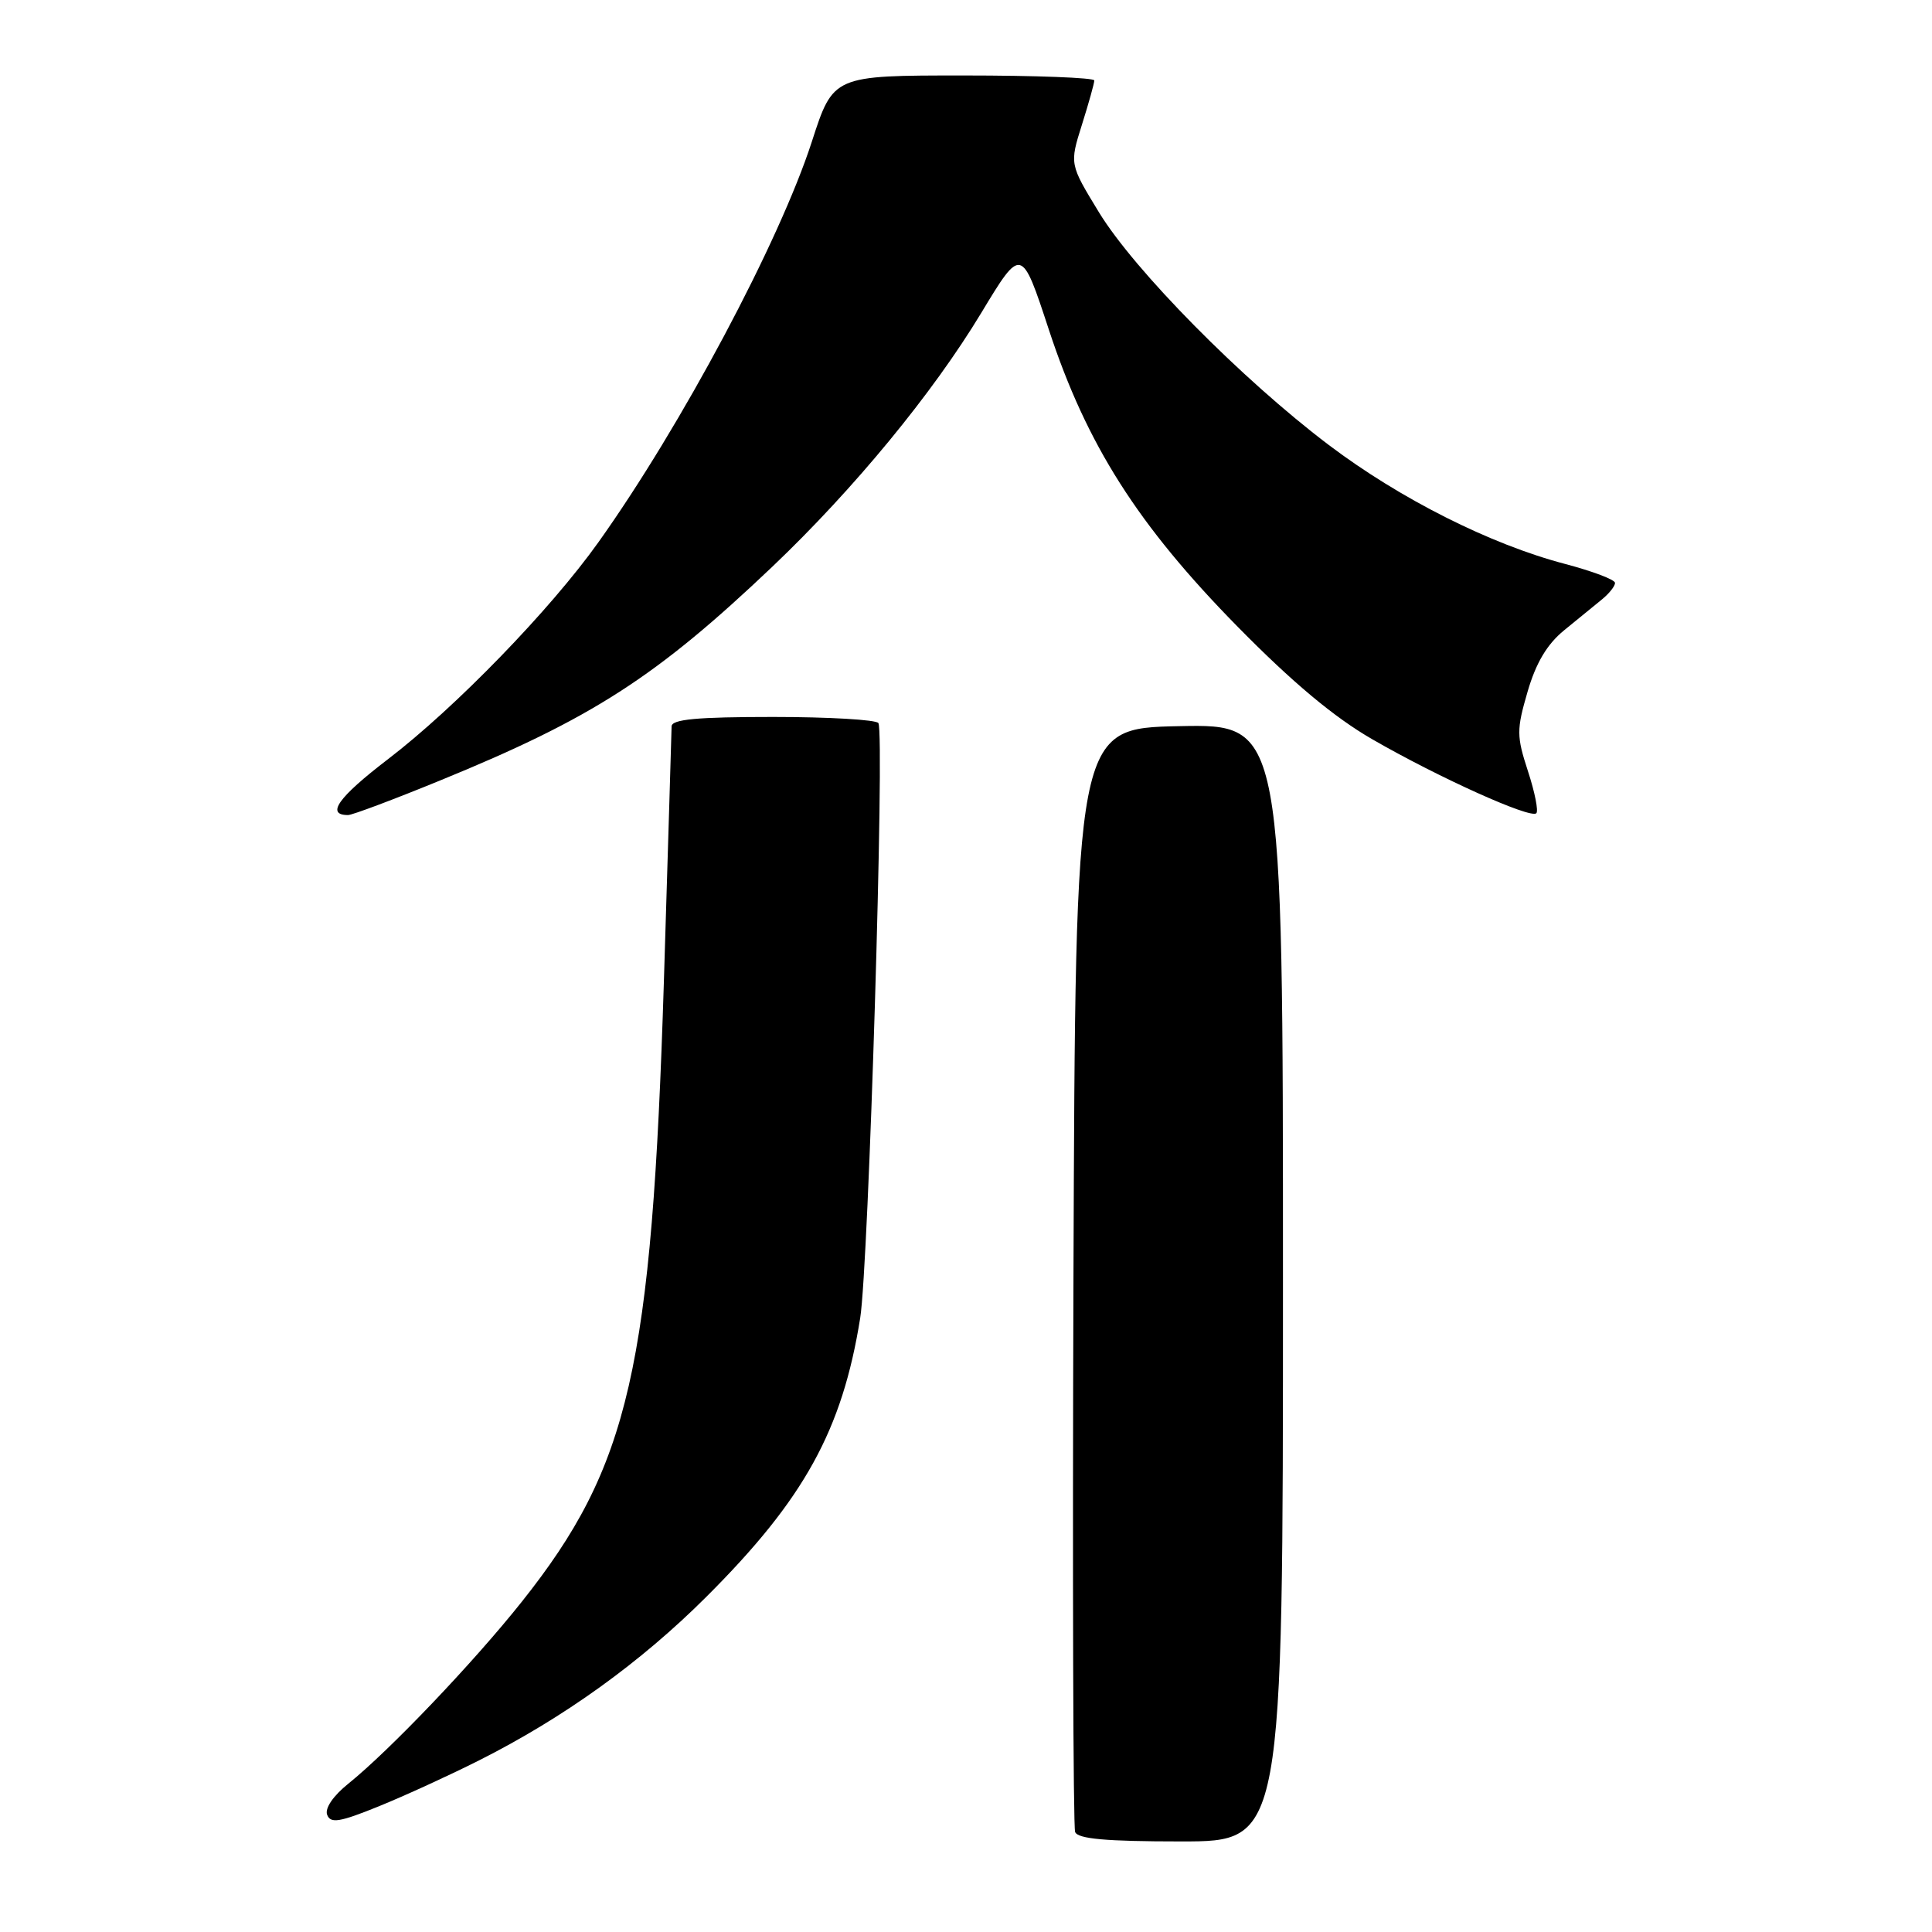<?xml version="1.0" encoding="UTF-8" standalone="no"?>
<!DOCTYPE svg PUBLIC "-//W3C//DTD SVG 1.1//EN" "http://www.w3.org/Graphics/SVG/1.1/DTD/svg11.dtd" >
<svg xmlns="http://www.w3.org/2000/svg" xmlns:xlink="http://www.w3.org/1999/xlink" version="1.1" viewBox="0 0 256 256">
 <g >
 <path fill="currentColor"
d=" M 170.00 169.97 C 170.00 95.94 170.00 95.94 156.25 96.22 C 142.50 96.50 142.50 96.50 142.24 169.00 C 142.10 208.88 142.20 242.06 142.46 242.75 C 142.81 243.66 146.56 244.00 156.47 244.00 C 170.00 244.00 170.00 244.00 170.00 169.97 Z  M 63.46 233.27 C 74.70 227.61 84.89 220.28 93.60 211.58 C 106.57 198.64 111.60 189.51 113.98 174.65 C 115.10 167.64 117.25 97.21 116.39 95.81 C 116.11 95.37 109.83 95.00 102.44 95.00 C 92.36 95.00 89.00 95.31 88.99 96.25 C 88.98 96.94 88.52 112.12 87.97 130.00 C 86.37 181.37 83.41 194.29 69.14 212.24 C 62.76 220.27 51.60 231.97 46.15 236.35 C 44.15 237.96 43.02 239.61 43.35 240.47 C 43.80 241.65 45.01 241.45 50.16 239.36 C 53.61 237.96 59.59 235.22 63.46 233.27 Z  M 58.31 103.42 C 78.46 95.19 86.97 89.70 102.36 75.07 C 113.13 64.82 123.58 52.13 130.01 41.48 C 135.35 32.64 135.35 32.64 138.99 43.72 C 144.00 58.94 150.76 69.58 164.00 83.05 C 171.26 90.43 176.77 95.04 181.84 97.96 C 190.63 103.03 202.81 108.52 203.57 107.76 C 203.87 107.47 203.37 104.95 202.46 102.18 C 200.95 97.54 200.94 96.71 202.41 91.66 C 203.52 87.84 204.99 85.37 207.25 83.52 C 209.04 82.06 211.29 80.22 212.25 79.44 C 213.21 78.66 214.00 77.67 214.00 77.24 C 214.00 76.81 211.03 75.69 207.40 74.73 C 197.51 72.14 185.51 66.10 176.04 58.94 C 164.52 50.22 150.32 35.84 145.61 28.12 C 141.72 21.74 141.72 21.74 143.36 16.53 C 144.26 13.67 145.00 11.03 145.00 10.66 C 145.00 10.30 137.22 10.00 127.71 10.00 C 110.41 10.00 110.41 10.00 107.58 18.75 C 103.26 32.08 90.29 56.42 79.30 71.84 C 72.91 80.81 60.35 93.76 51.38 100.62 C 44.81 105.65 43.14 108.00 46.12 108.00 C 46.67 108.00 52.16 105.94 58.31 103.42 Z "/>
</g>
</svg>